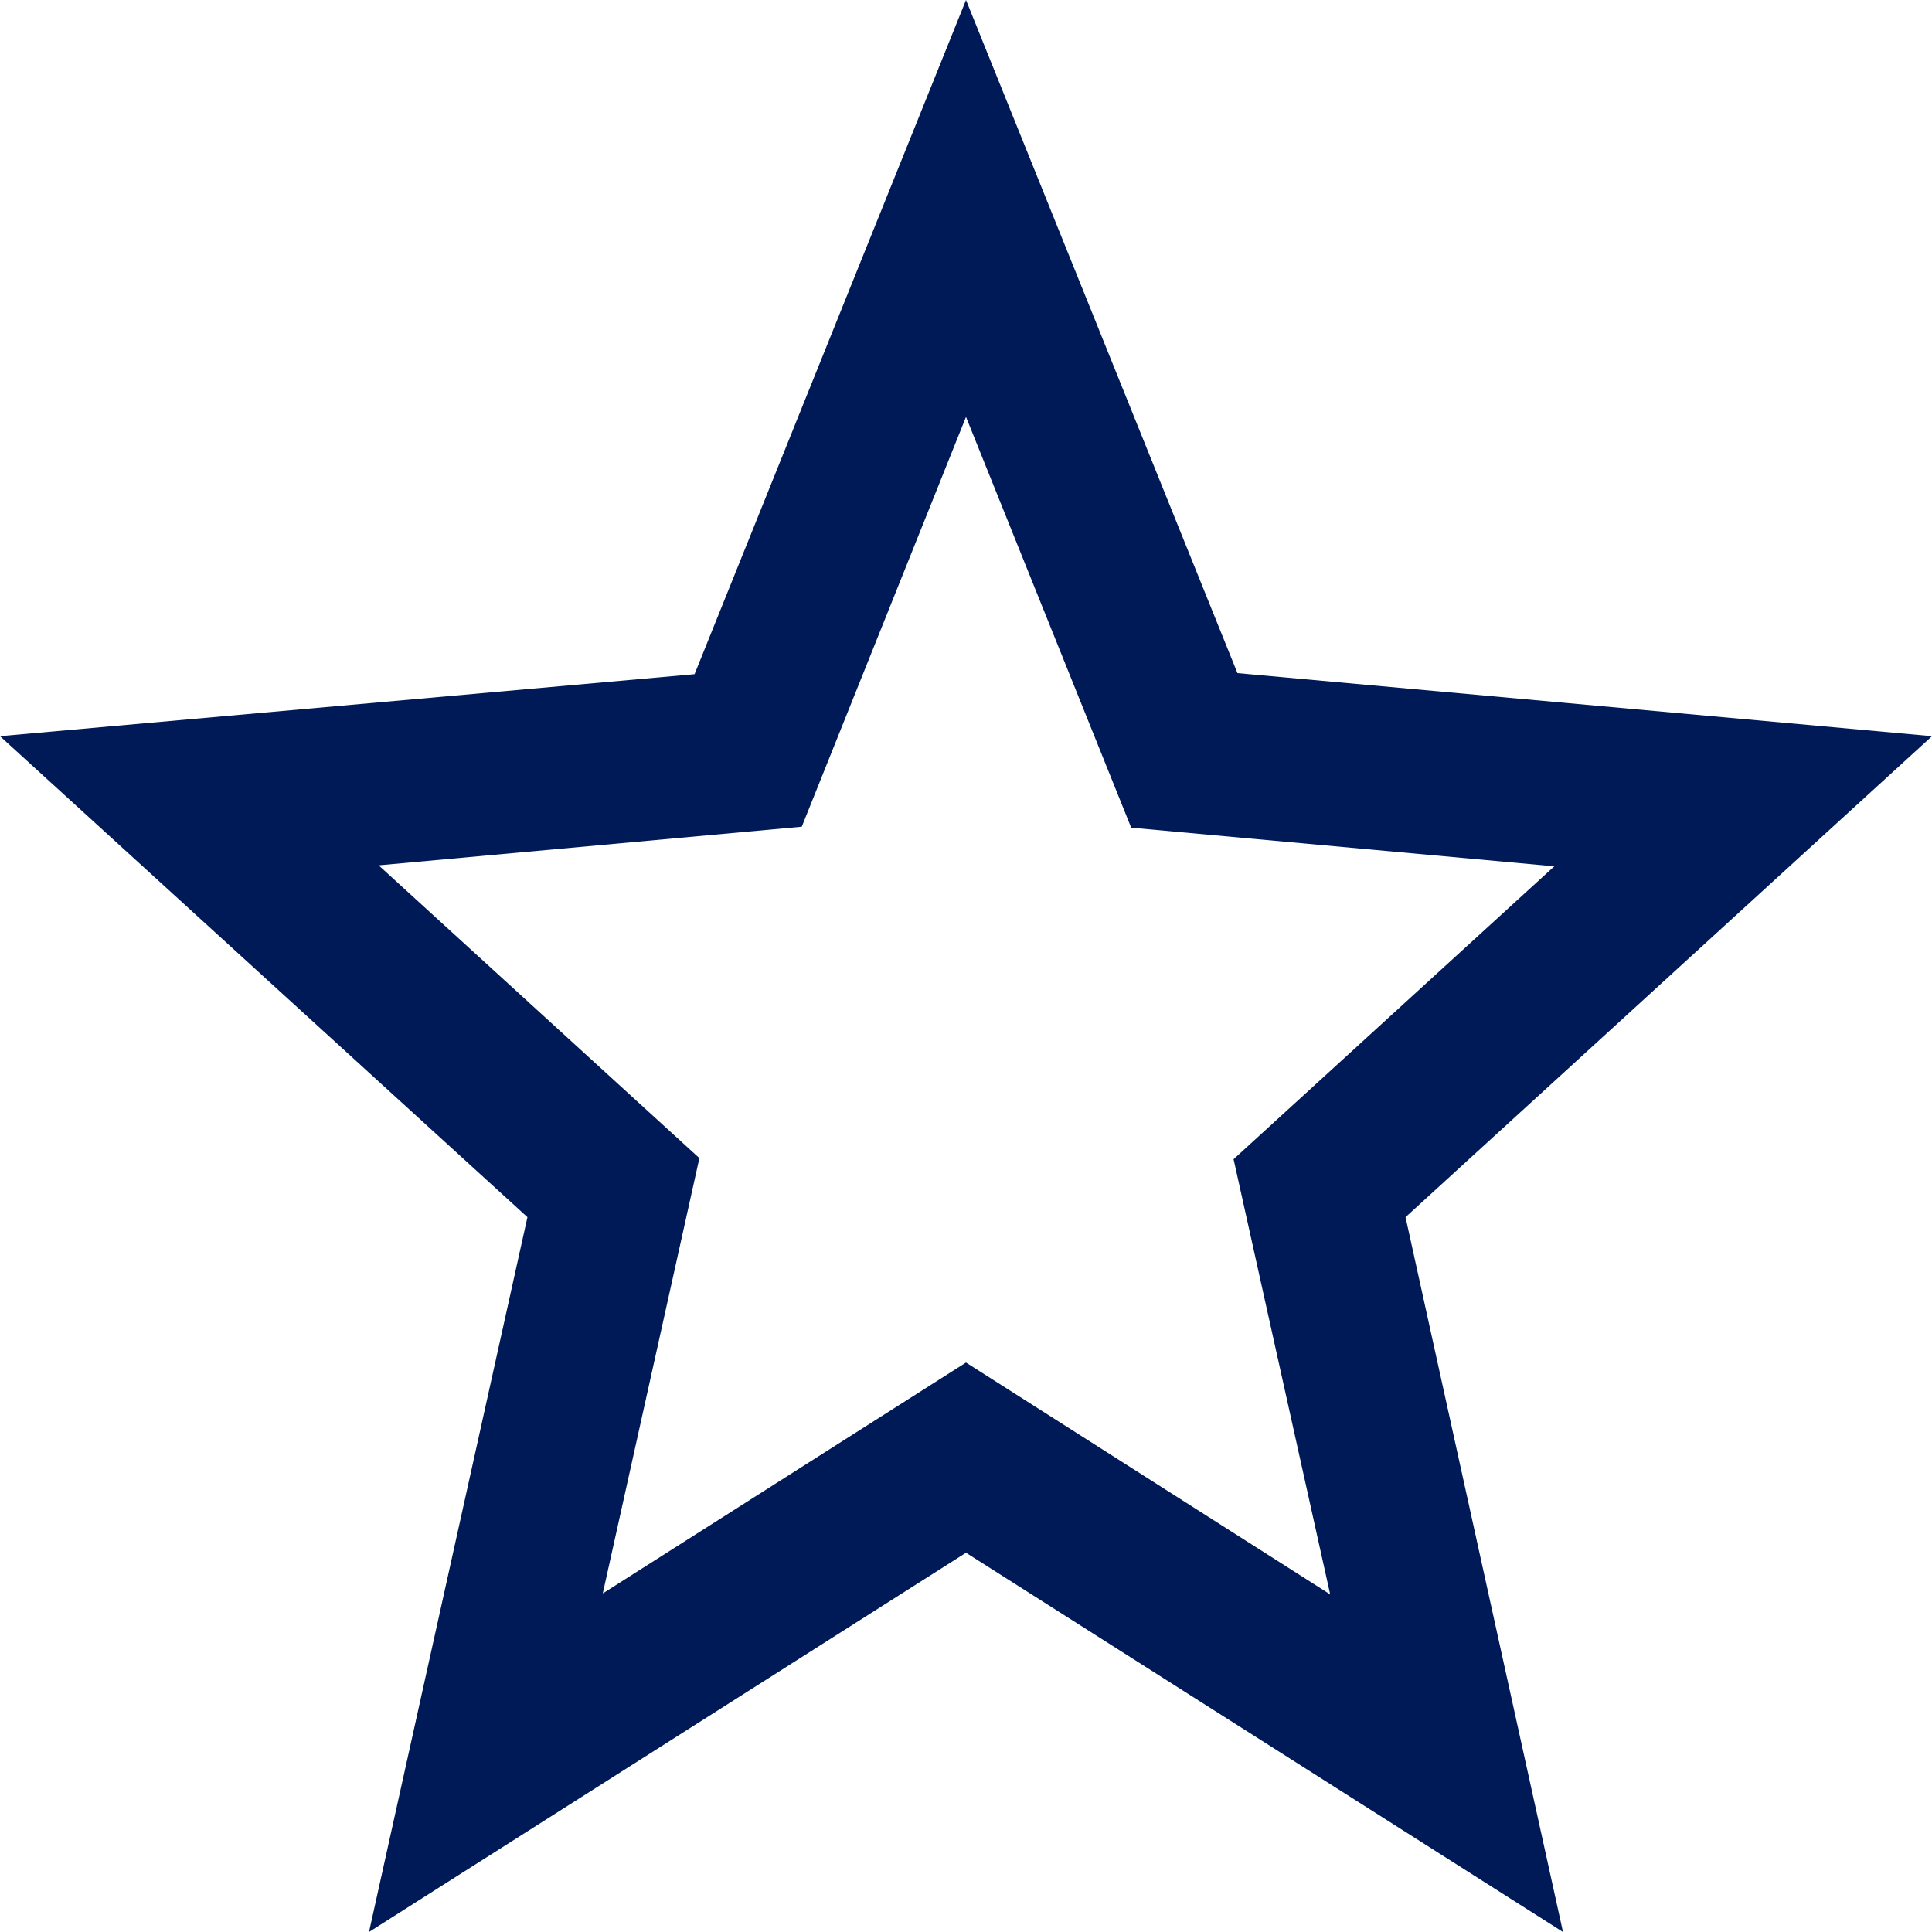 <?xml version="1.0" encoding="UTF-8"?>
<svg width="20px" height="20px" viewBox="0 0 20 20" version="1.1" xmlns="http://www.w3.org/2000/svg" xmlns:xlink="http://www.w3.org/1999/xlink">
    <!-- Generator: Sketch 61 (89581) - https://sketch.com -->
    <title>tahti</title>
    <desc>Created with Sketch.</desc>
    <g id="tahti" stroke="none" stroke-width="1" fill="none" fill-rule="evenodd">
        <g id="Ikonit/tähti" fill="#001A58" fill-rule="nonzero">
            <path d="M20,7.621 L12.81,6.968 L10,0 L7.19,6.979 L0,7.621 L5.46,12.6 L3.82,20 L10,16.074 L16.18,20 L14.55,12.6 L20,7.621 Z M10,14.105 L6.24,16.495 L7.24,11.989 L3.92,8.958 L8.3,8.558 L10,4.316 L11.71,8.568 L16.09,8.968 L12.77,12 L13.77,16.505 L10,14.105 Z" id="Shape"></path>
        </g>
    </g>
</svg>